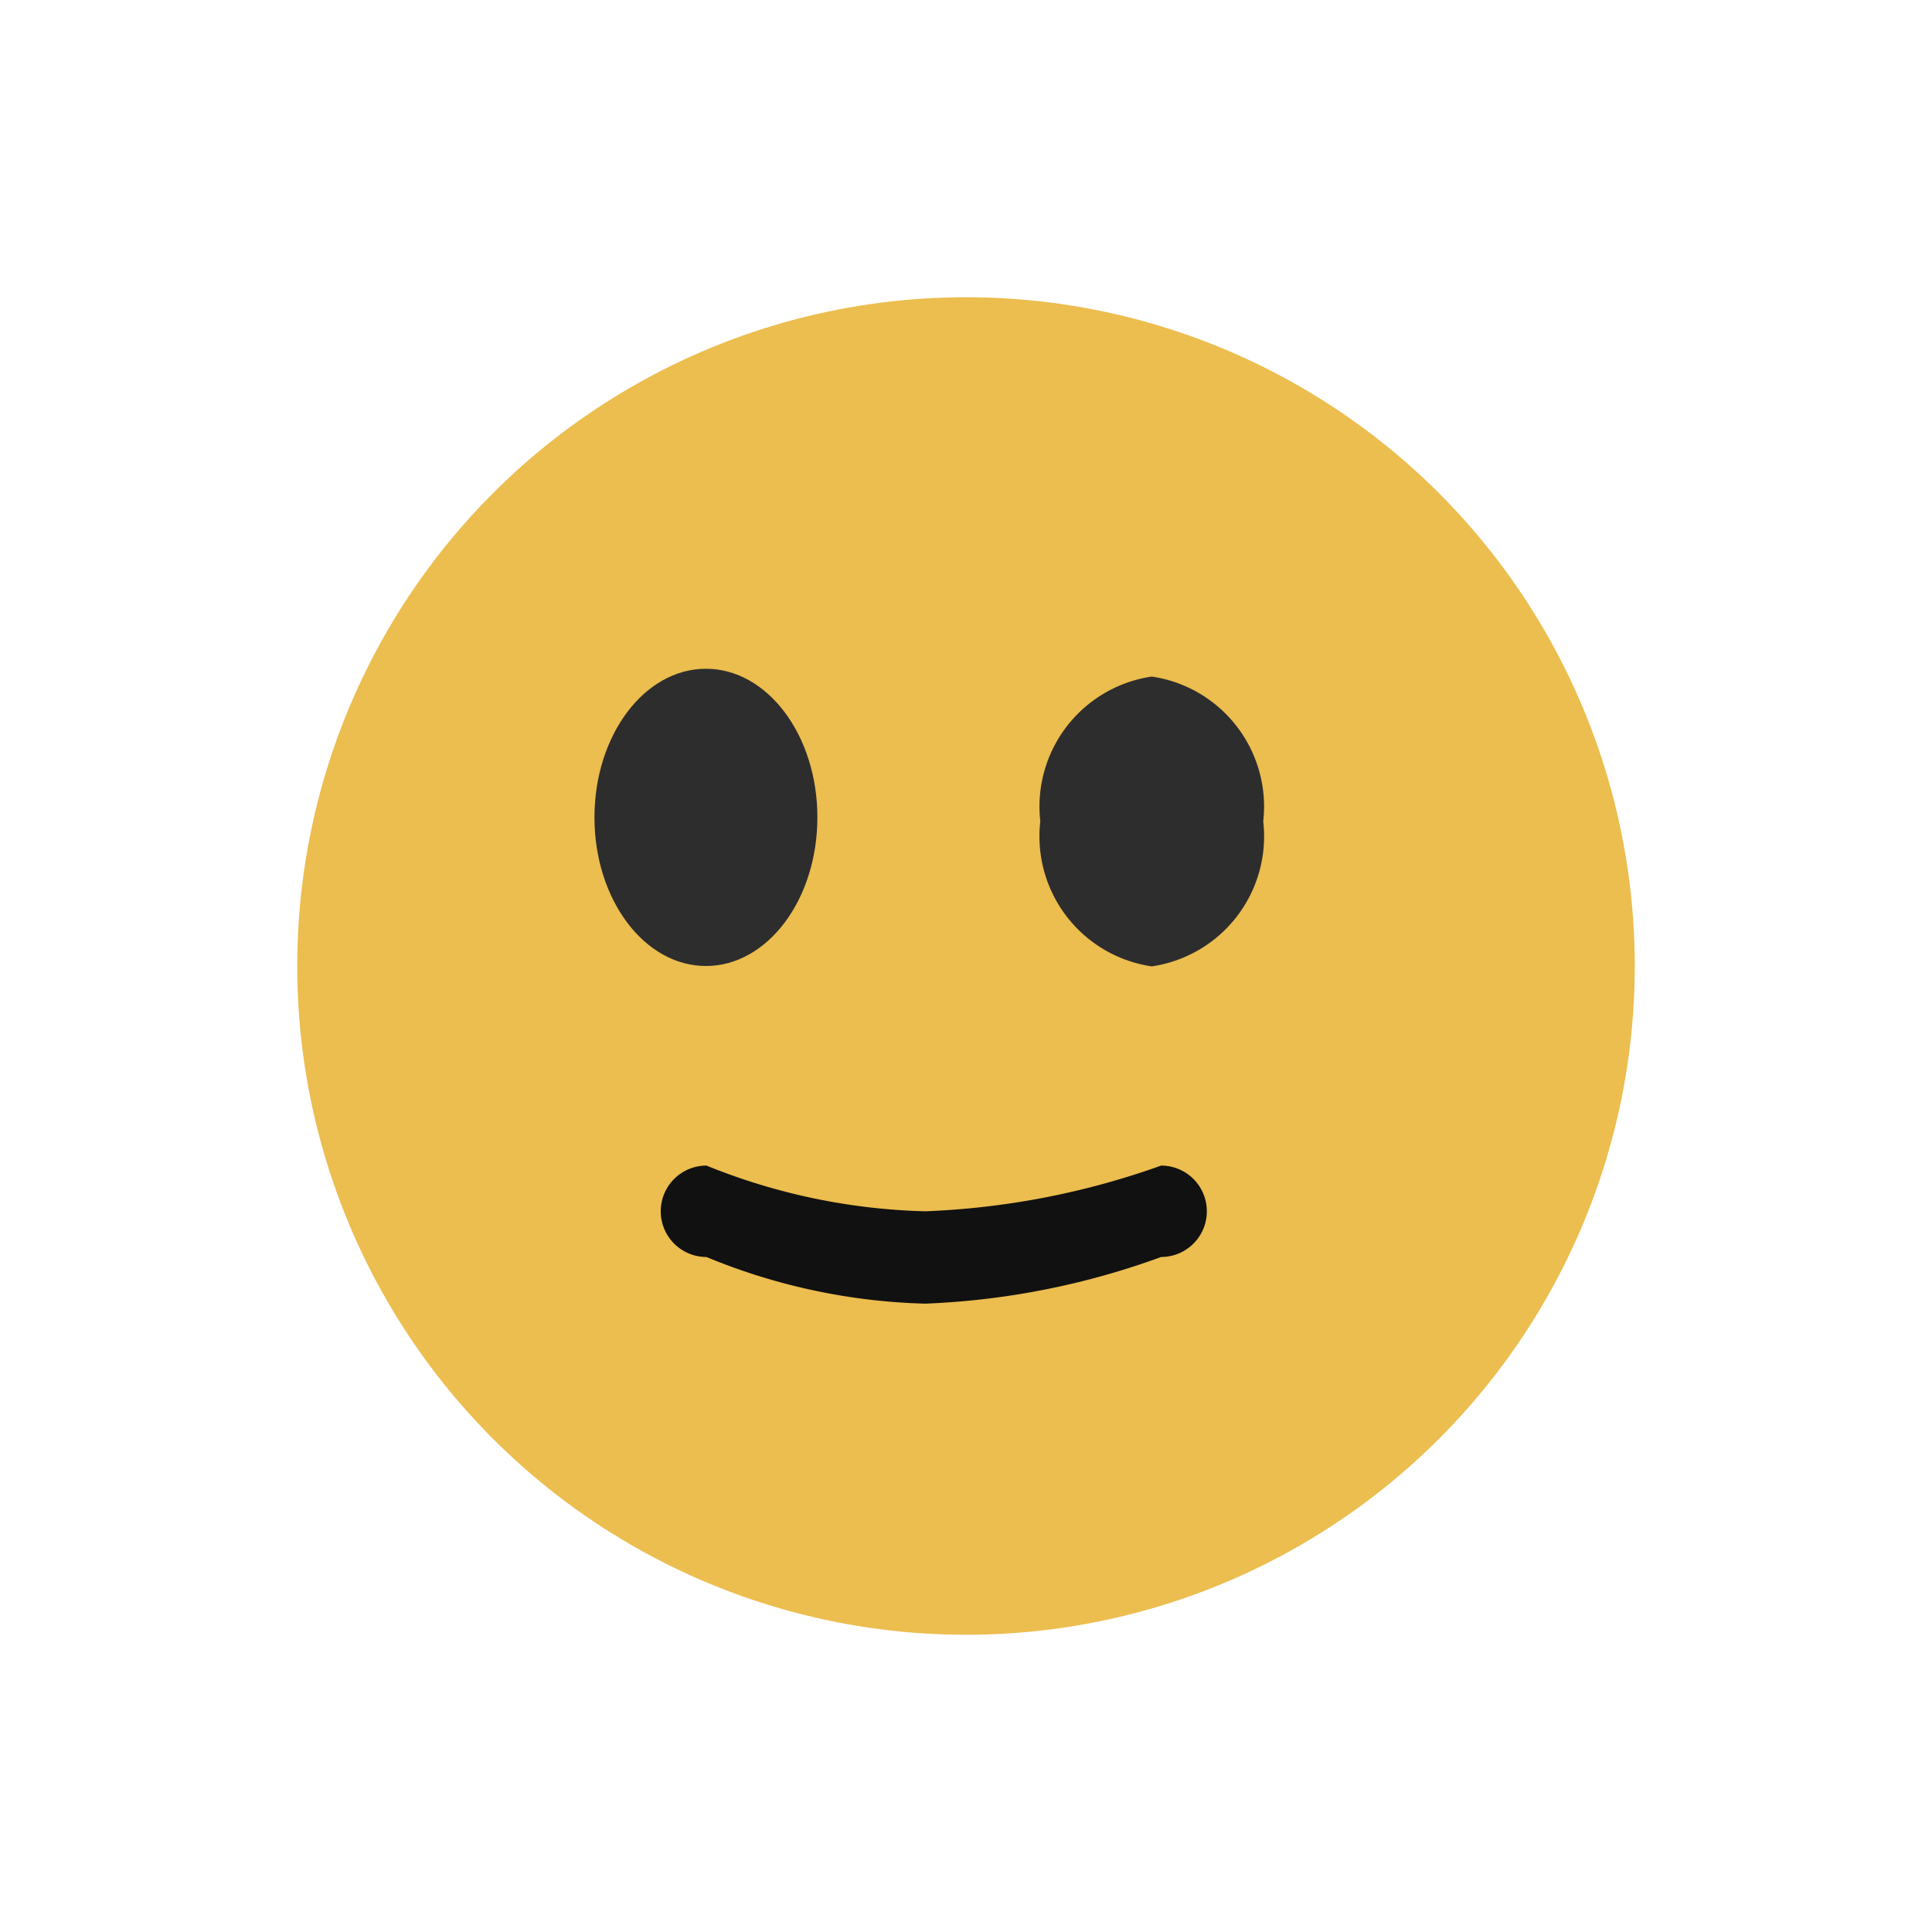 <svg xmlns="http://www.w3.org/2000/svg" xmlns:xlink="http://www.w3.org/1999/xlink" width="26" height="26" viewBox="0 0 26 26"><defs><clipPath id="b"><rect width="26" height="26"/></clipPath></defs><g id="a"><circle cx="9" cy="9" r="9" transform="translate(4 4)" fill="#ecbd4f"/><path d="M.612,0A8.369,8.369,0,0,0,3.556.615,10.6,10.6,0,0,0,6.731,0a.615.615,0,0,1,0,1.23,10.422,10.422,0,0,1-3.175.628A8.231,8.231,0,0,1,.612,1.23.615.615,0,0,1,.612,0Z" transform="translate(8.895 15.686)" fill="#111"/><ellipse cx="1.5" cy="2" rx="1.5" ry="2" transform="translate(8 9)" fill="#2d2d2d"/><path d="M1.5,0A1.768,1.768,0,0,1,3,1.948,1.768,1.768,0,0,1,1.5,3.9,1.768,1.768,0,0,1,0,1.948,1.768,1.768,0,0,1,1.5,0Z" transform="translate(14 9.105)" fill="#2d2d2d"/></g></svg>